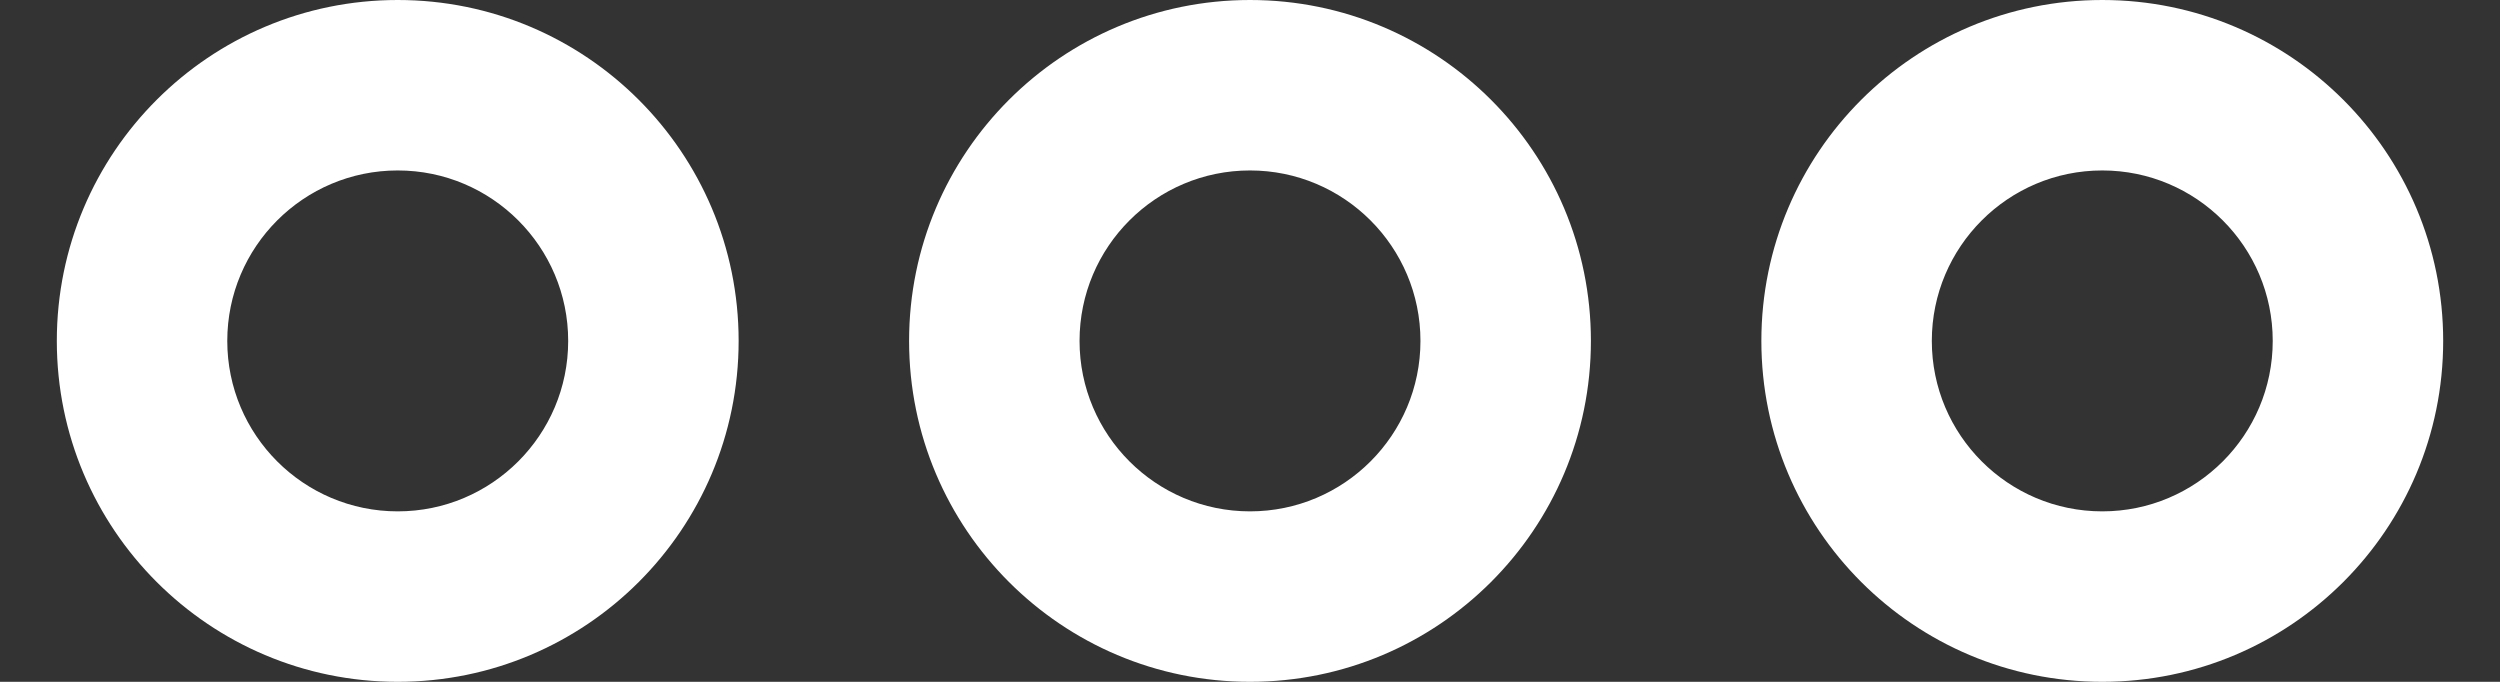 <svg width="22" height="6" viewBox="0 0 22 6" fill="none" xmlns="http://www.w3.org/2000/svg">
<rect x="0" y="0" width="22" height="6" fill="#333333" stroke="none"/>
<path fill-rule="evenodd" clip-rule="evenodd" d="M11 0C9.343 0 8 1.343 8 3C8 4.657 9.343 6 11 6C12.657 6 14 4.657 14 3C14 1.343 12.657 0 11 0ZM11 4.5C10.172 4.5 9.5 3.828 9.5 3C9.5 2.172 10.172 1.5 11 1.5C11.828 1.5 12.5 2.172 12.5 3C12.5 3.828 11.828 4.5 11 4.5ZM3.5 0C1.843 0 0.5 1.343 0.5 3C0.5 4.657 1.843 6 3.5 6C5.157 6 6.5 4.657 6.5 3C6.5 1.343 5.157 0 3.5 0ZM3.5 4.5C2.672 4.5 2 3.828 2 3C2 2.172 2.672 1.5 3.5 1.5C4.328 1.5 5 2.172 5 3C5 3.828 4.328 4.5 3.5 4.5ZM18.5 0C16.843 0 15.5 1.343 15.5 3C15.5 4.657 16.843 6 18.5 6C20.157 6 21.5 4.657 21.5 3C21.5 1.343 20.157 0 18.5 0ZM18.5 4.5C17.672 4.5 17 3.828 17 3C17 2.172 17.672 1.5 18.5 1.5C19.328 1.5 20 2.172 20 3C20 3.828 19.328 4.5 18.5 4.5Z" fill="white"/>
</svg>
